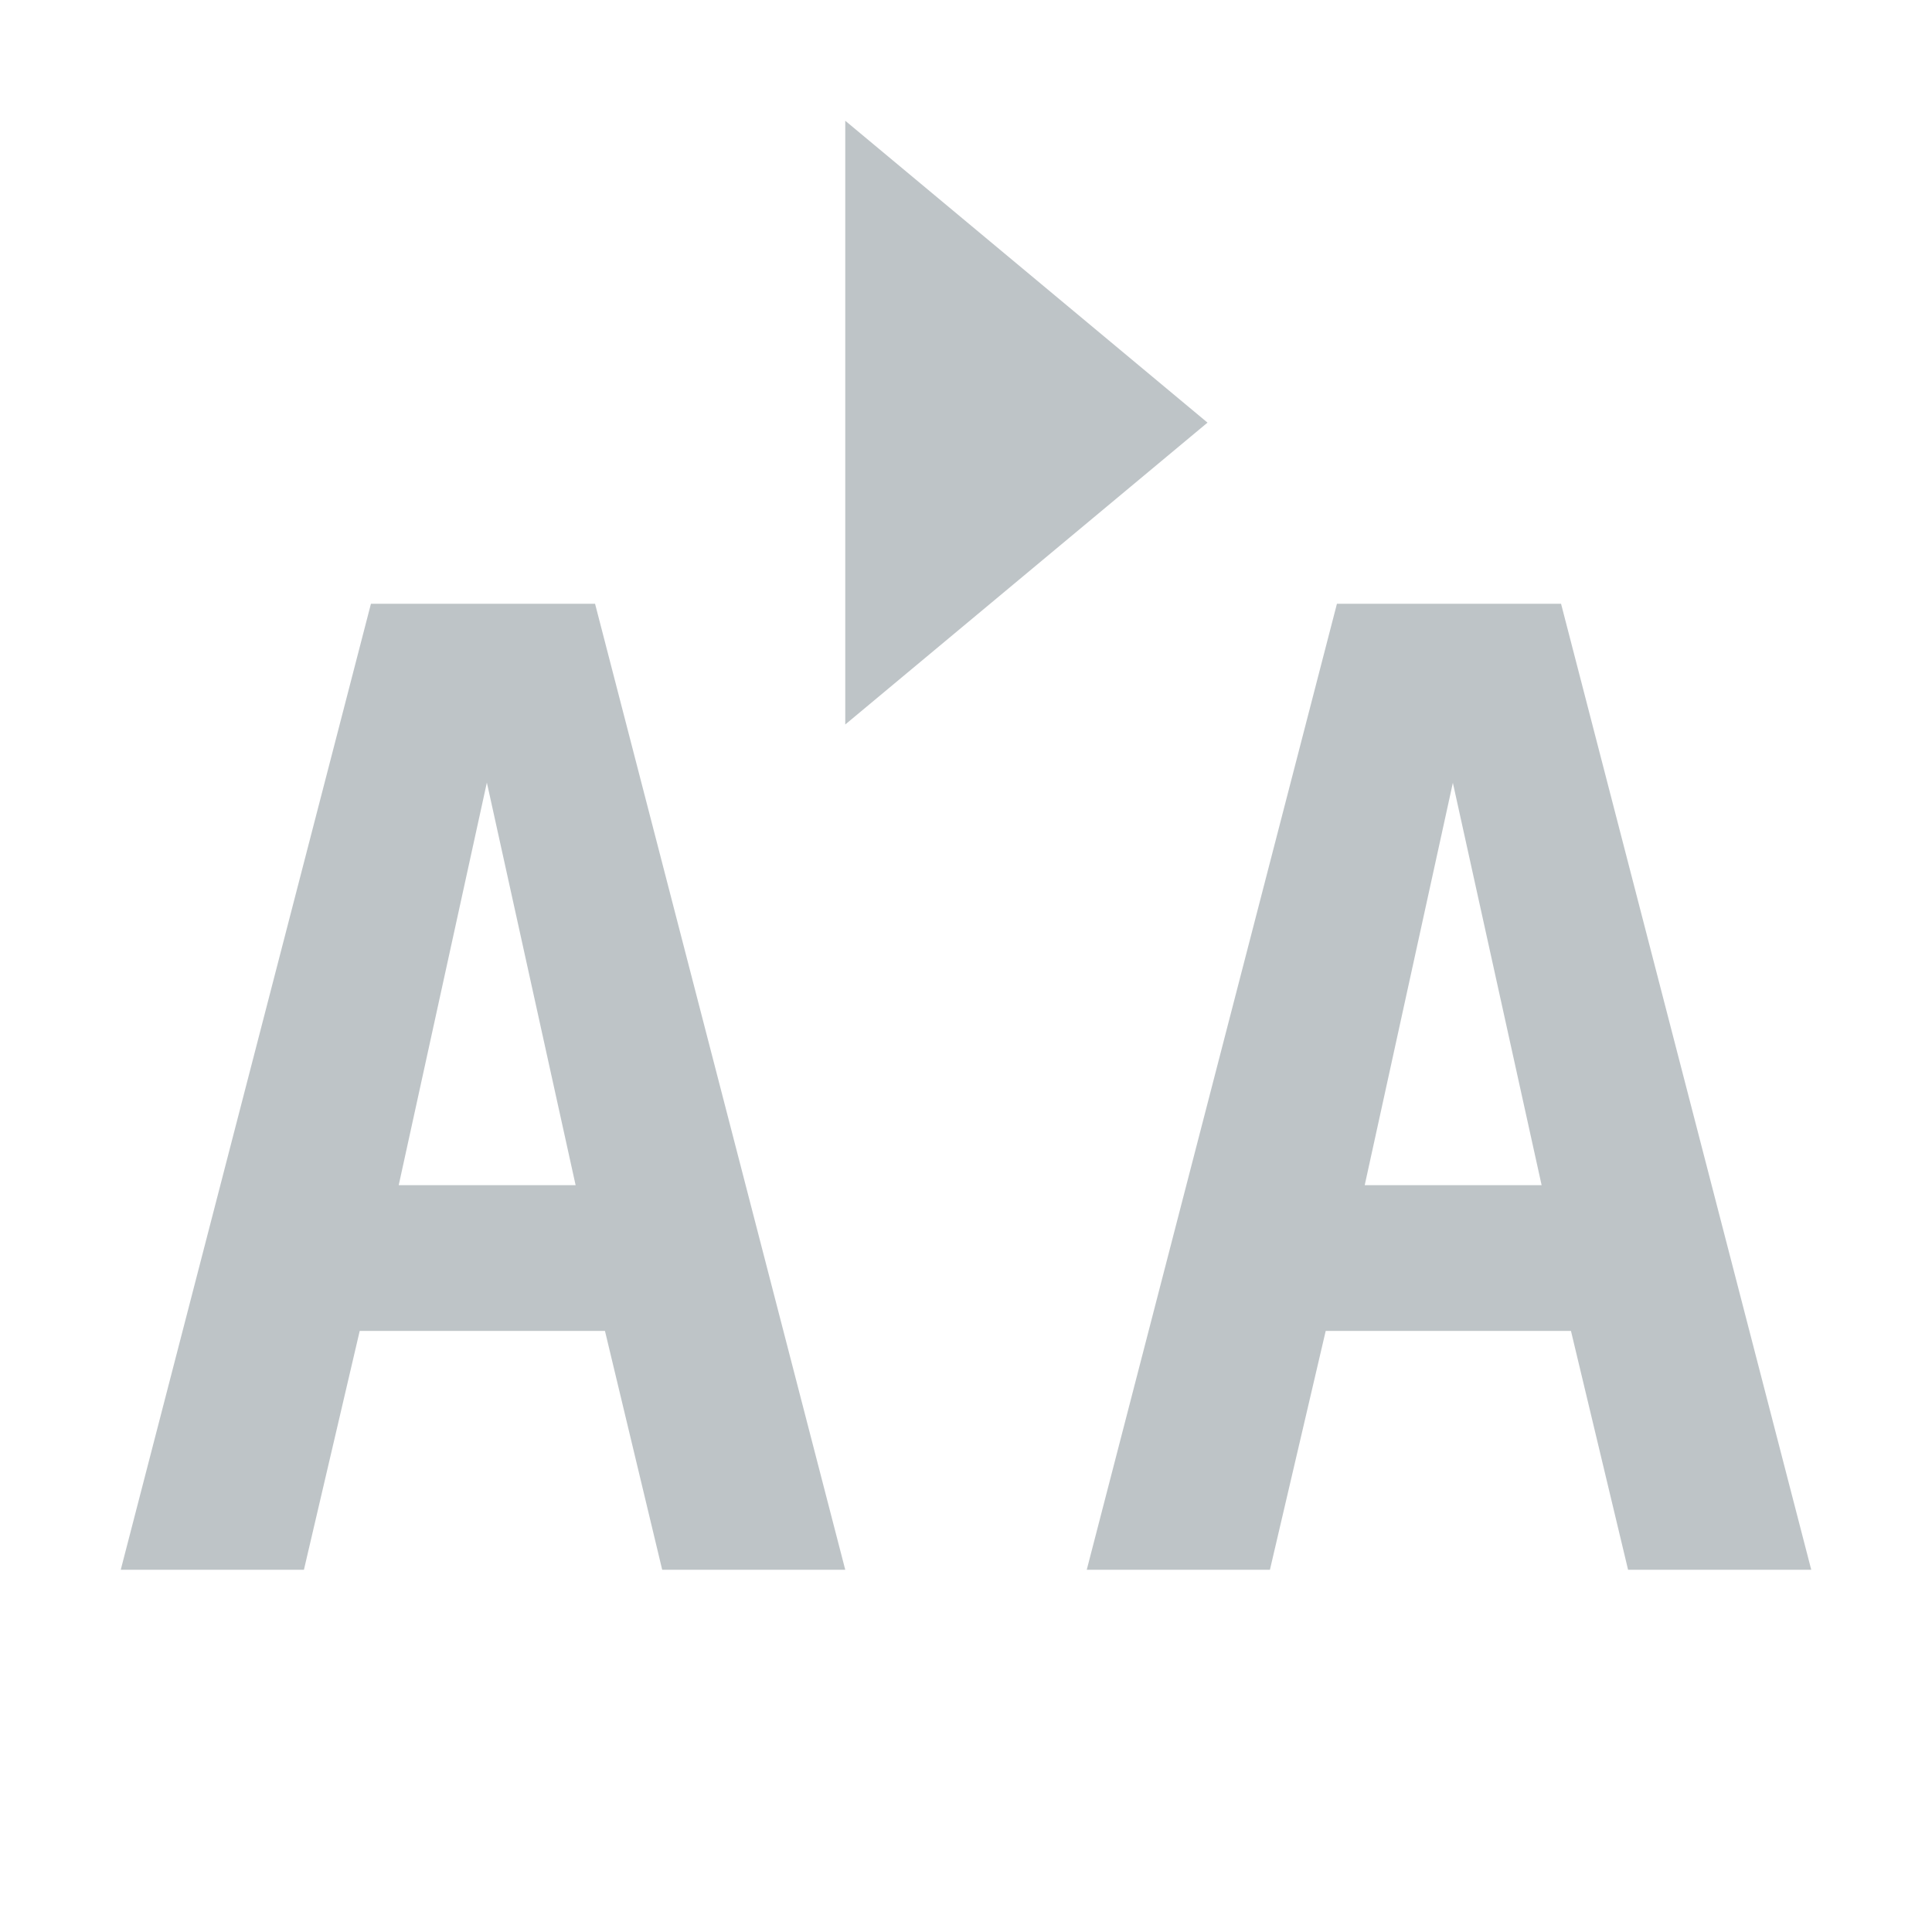 <svg xmlns="http://www.w3.org/2000/svg" width="16" height="16" fill="none" viewBox="0 0 16 16"><path fill="#7F8B91" fill-opacity=".5" fill-rule="evenodd" d="M7 1L10 3.5L7 6V1Z" clip-rule="evenodd"/><path fill="#7F8B91" fill-opacity=".5" fill-rule="evenodd" d="M4.928 5L7 13H5.484L5.01 11.022H2.979L2.517 13H1L3.072 5H4.928ZM4.032 6.481L3.302 9.815H4.767L4.032 6.481ZM12.928 5L15 13H13.483L13.01 11.022H10.979L10.517 13H9L11.072 5H12.928ZM12.032 6.483L11.302 9.815H12.767L12.032 6.483ZM12.033 6.481H12.032L12.032 6.483L12.033 6.481Z" clip-rule="evenodd"/></svg>
